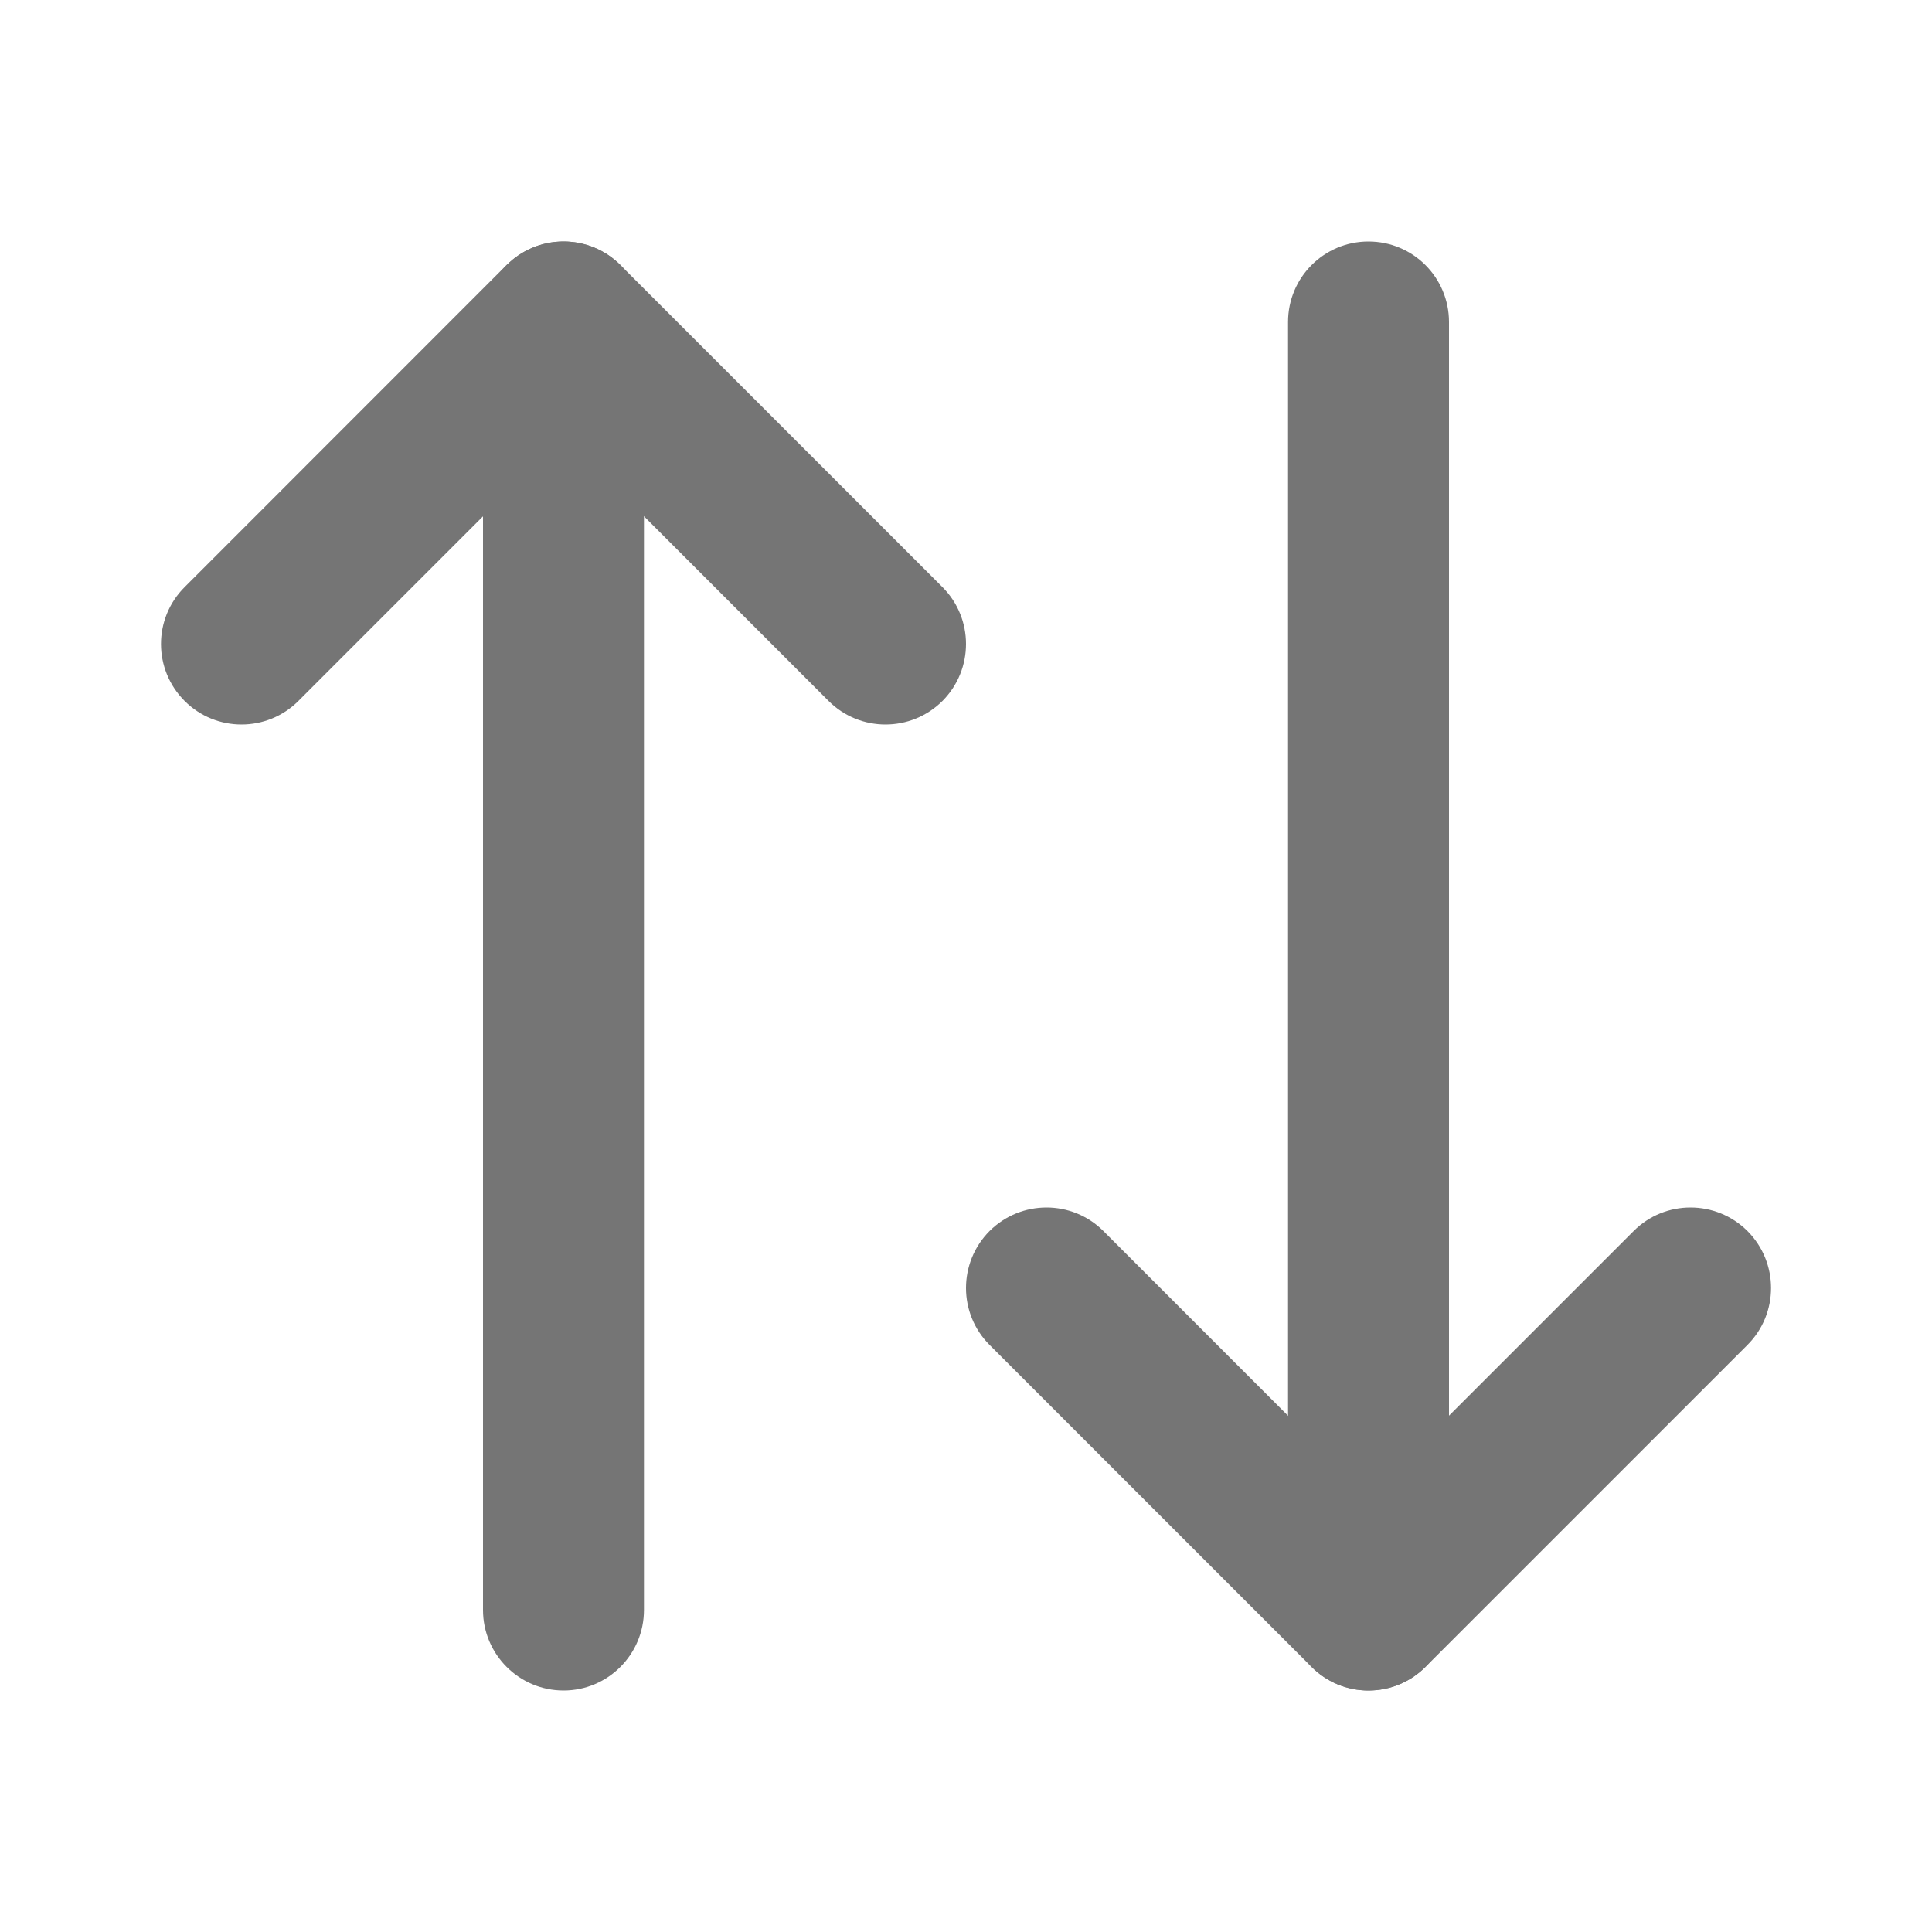 <svg width="16" height="16" viewBox="0 0 16 16" fill="none" xmlns="http://www.w3.org/2000/svg">
<path d="M13.529 10.195C13.789 9.935 14.211 9.935 14.472 10.195C14.732 10.456 14.732 10.878 14.472 11.138L11.805 13.805C11.544 14.065 11.122 14.065 10.862 13.805L8.195 11.138C7.935 10.878 7.935 10.456 8.195 10.195C8.456 9.935 8.878 9.935 9.138 10.195L11.333 12.391L13.529 10.195Z" fill="#757575"/>
<path d="M10.667 13.333V2.667C10.667 2.298 10.965 2 11.333 2C11.702 2 12 2.298 12 2.667V13.333C12 13.701 11.702 14 11.333 14C10.965 14 10.667 13.701 10.667 13.333Z" fill="#757575"/>
<path d="M4.246 2.15C4.508 1.936 4.894 1.951 5.138 2.195L7.805 4.862C8.065 5.122 8.065 5.544 7.805 5.805C7.544 6.065 7.122 6.065 6.862 5.805L4.667 3.609L2.471 5.805C2.211 6.065 1.789 6.065 1.529 5.805C1.268 5.544 1.268 5.122 1.529 4.862L4.195 2.195L4.246 2.15Z" fill="#757575"/>
<path d="M4 13.333V2.667C4 2.298 4.299 2 4.667 2C5.035 2 5.333 2.298 5.333 2.667V13.333C5.333 13.701 5.035 14 4.667 14C4.299 14 4 13.701 4 13.333Z" fill="#757575"/>
</svg>
